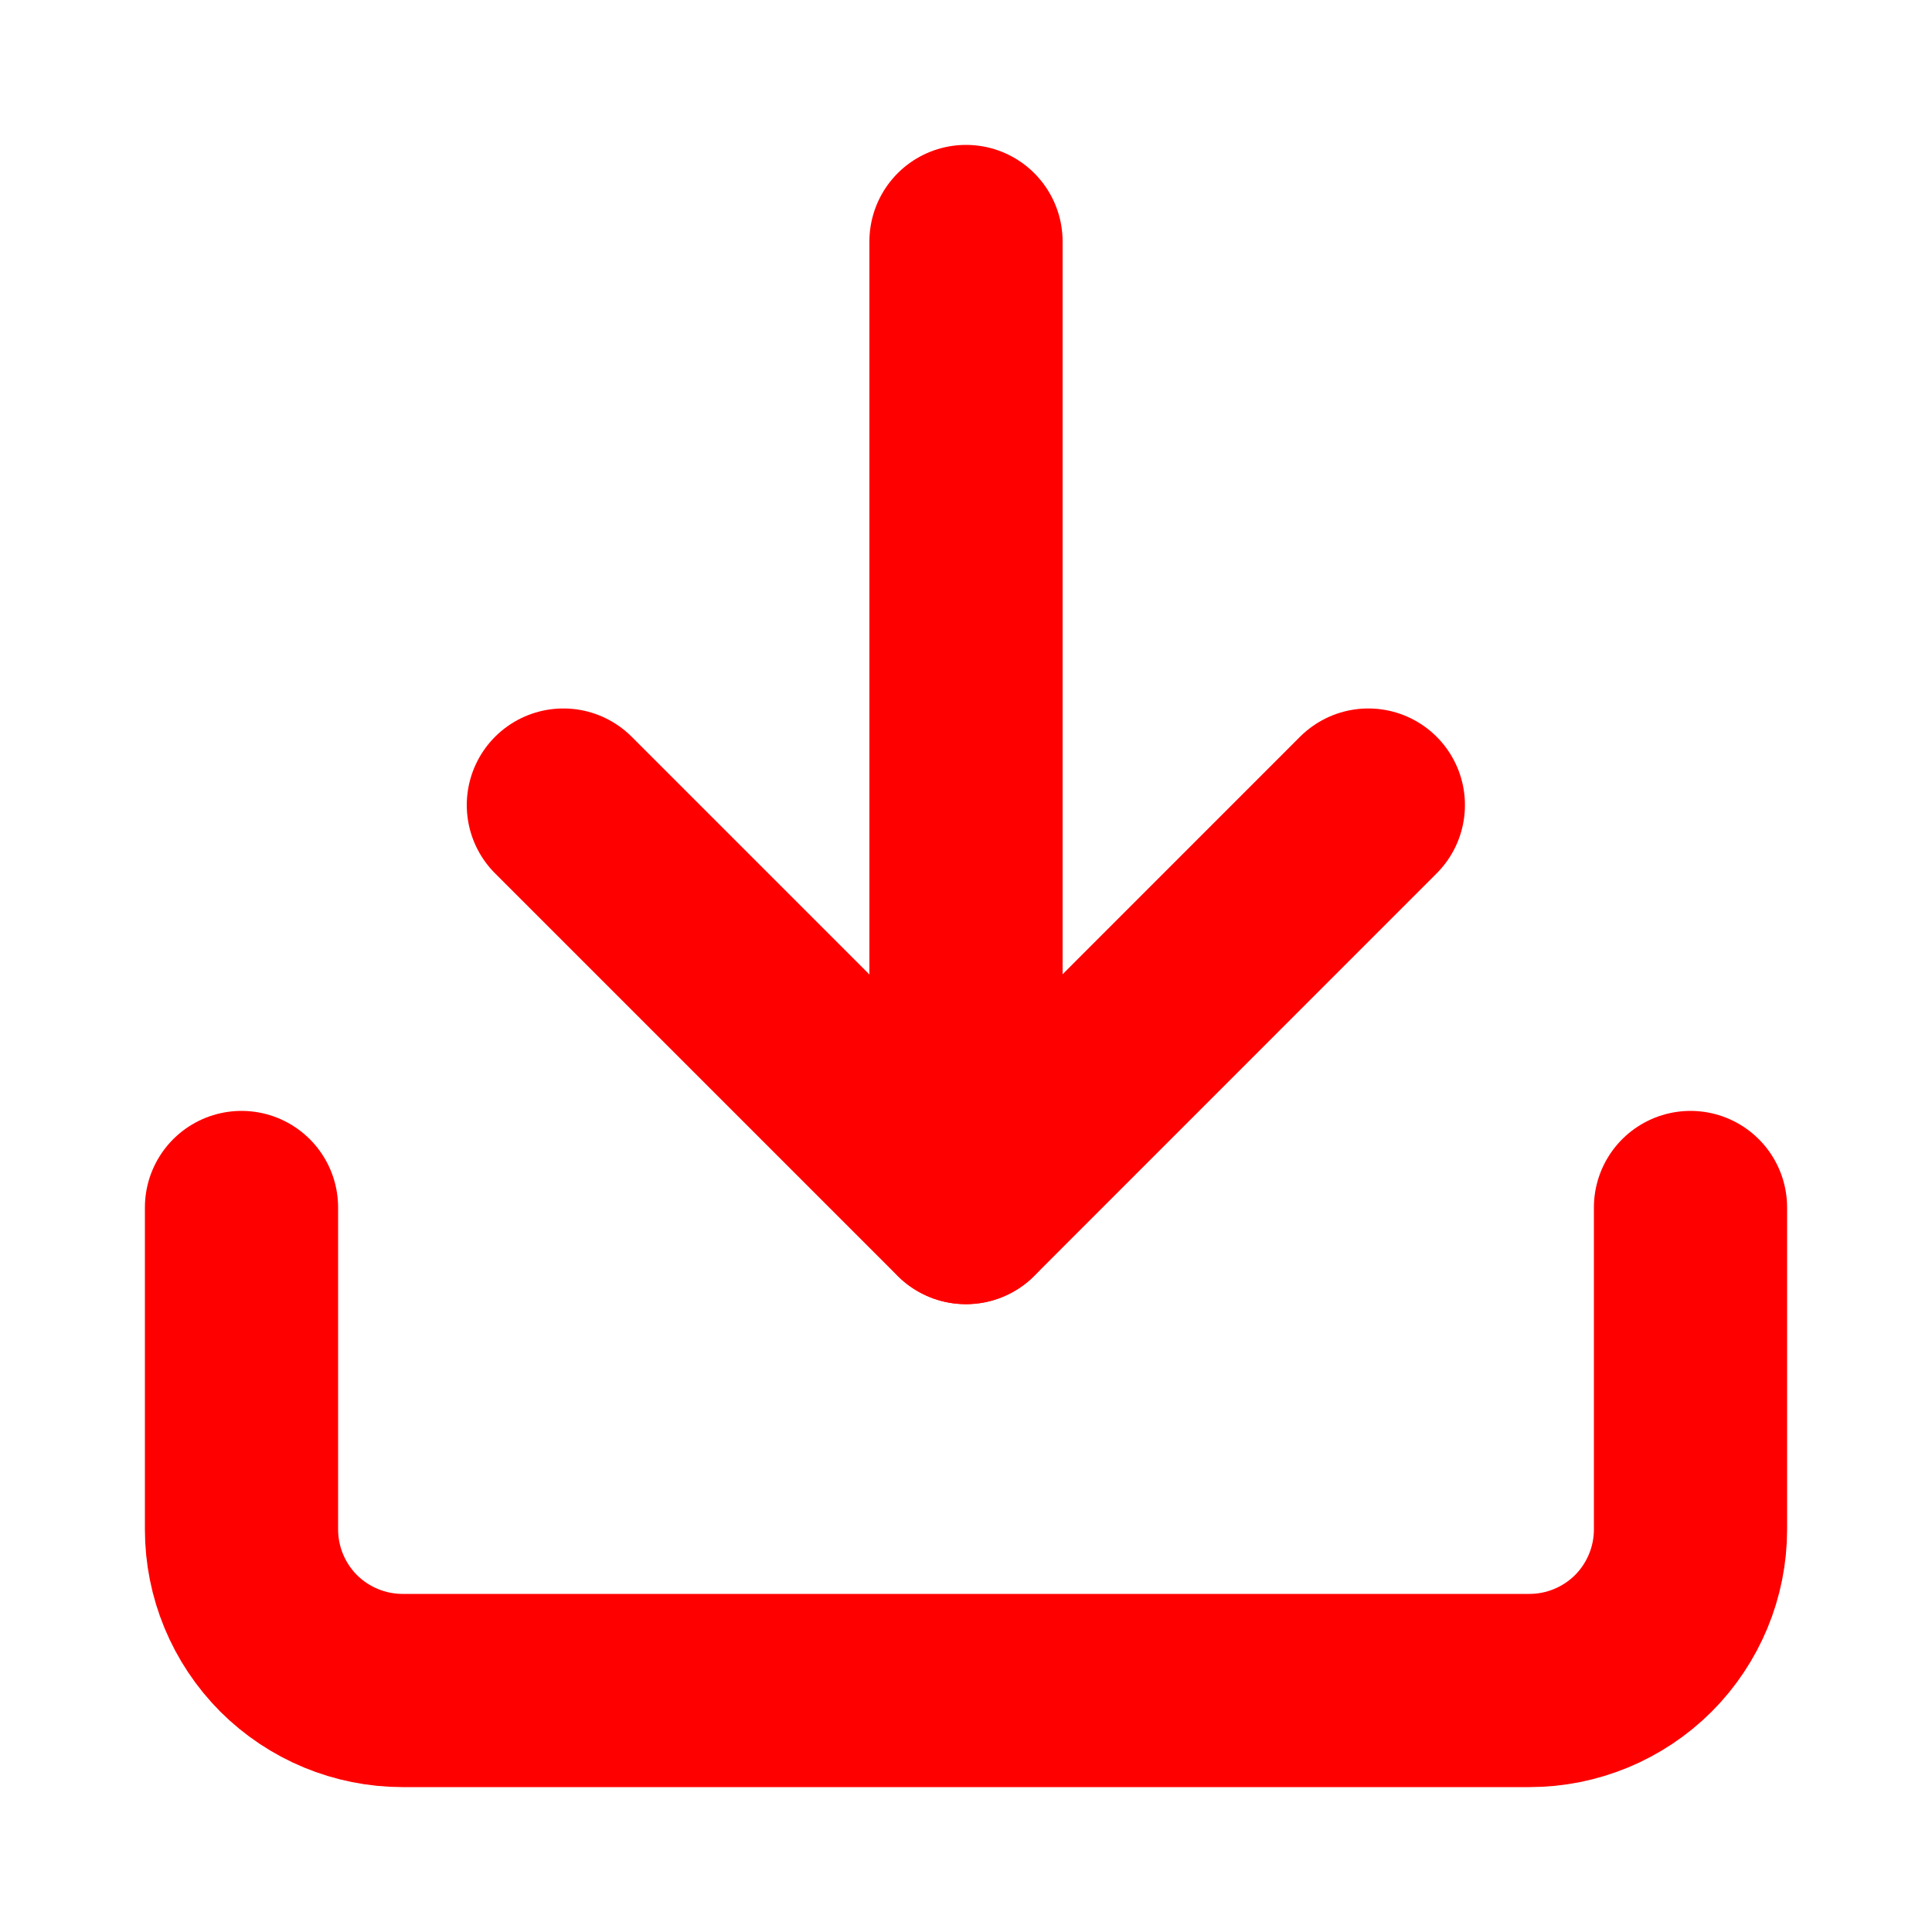 <svg width="20" height="20" viewBox="0 0 20 20" fill="none" xmlns="http://www.w3.org/2000/svg">
<path d="M17.5 12.5V15.833C17.5 16.275 17.324 16.699 17.012 17.012C16.699 17.324 16.275 17.5 15.833 17.5H4.167C3.725 17.5 3.301 17.324 2.988 17.012C2.676 16.699 2.5 16.275 2.5 15.833V12.5" stroke="#FF0000" stroke-width="2" stroke-linecap="round" stroke-linejoin="round"/>
<path d="M5.832 8.334L9.999 12.501L14.165 8.334" stroke="#FF0000" stroke-width="2" stroke-linecap="round" stroke-linejoin="round"/>
<path d="M10 12.5V2.5" stroke="#FF0000" stroke-width="2" stroke-linecap="round" stroke-linejoin="round"/>
</svg>
